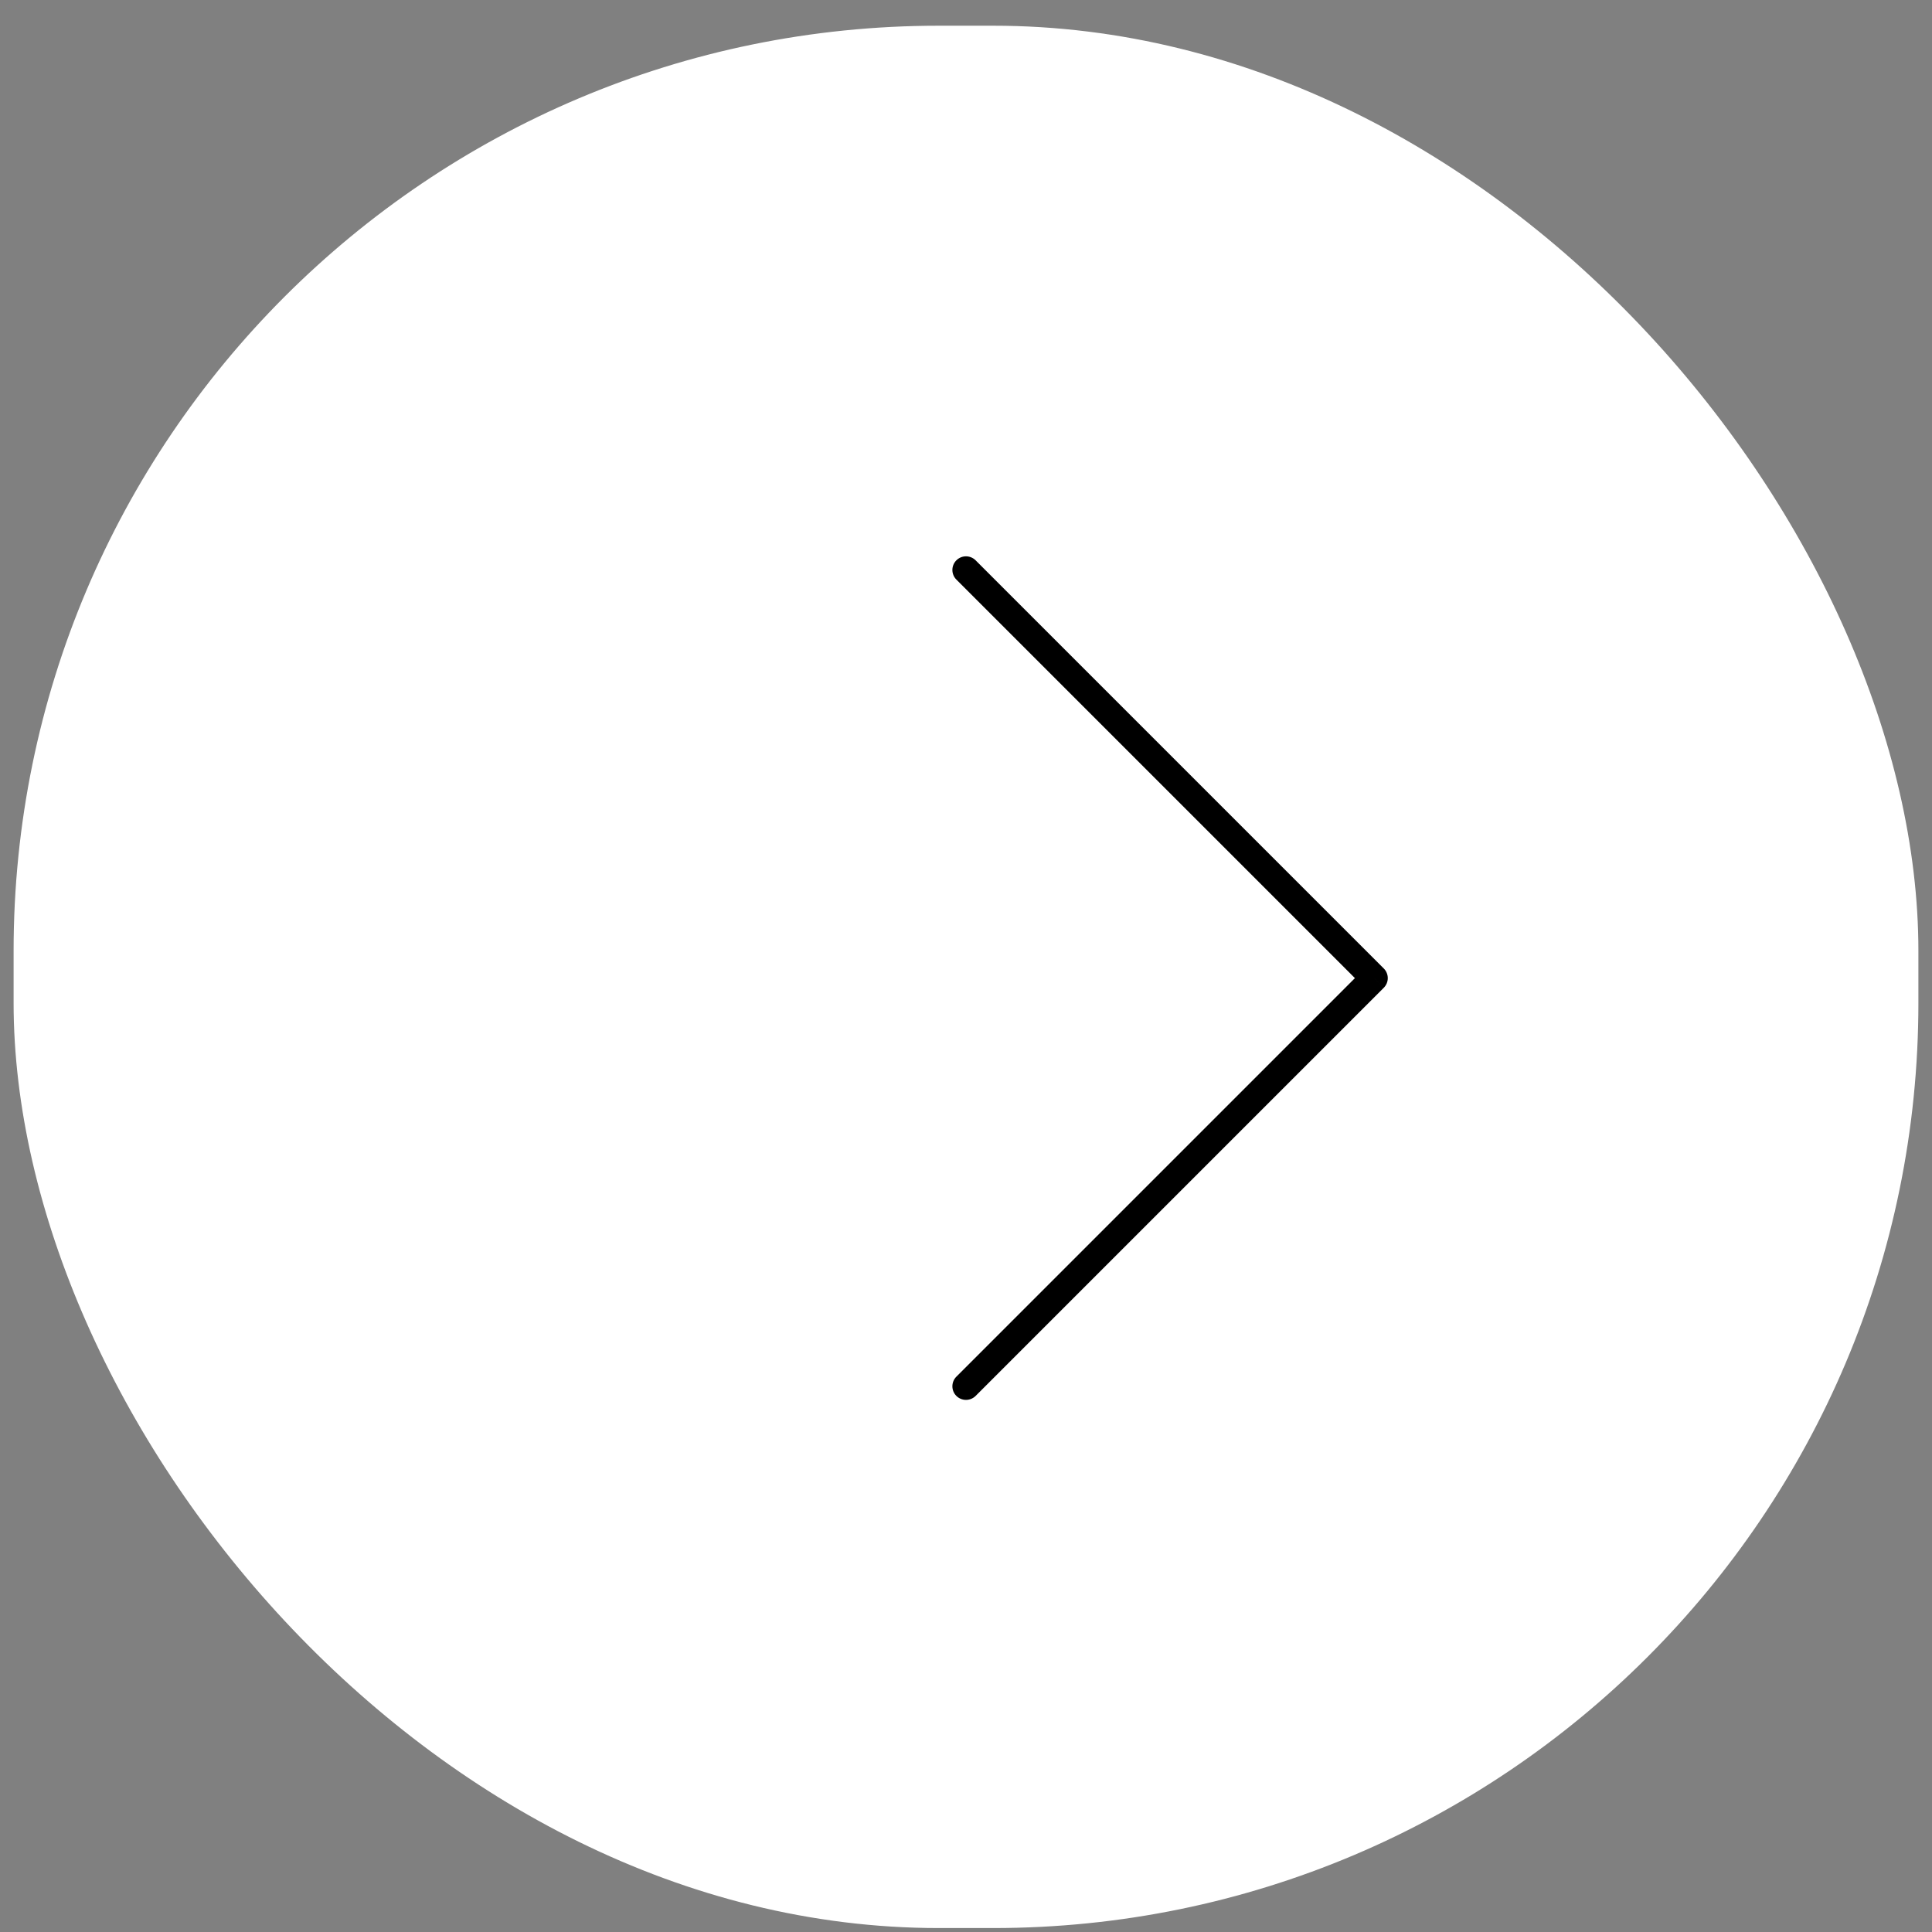 <svg width="71" height="71" viewBox="0 0 71 71" fill="none" xmlns="http://www.w3.org/2000/svg">
<rect x="0" y="0" width="71" height="71" fill="#808080" stroke="none"/>
<rect x="0.5" y="0.945" width="70" height="69.91" rx="34" fill="white"/>
<path d="M35.146 50.592C34.951 50.787 34.951 51.104 35.146 51.299C35.342 51.494 35.658 51.494 35.854 51.299L35.146 50.592ZM50.5 35.945L50.854 36.299C50.947 36.205 51 36.078 51 35.945C51 35.813 50.947 35.685 50.854 35.592L50.5 35.945ZM35.854 20.592C35.658 20.396 35.342 20.396 35.146 20.592C34.951 20.787 34.951 21.104 35.146 21.299L35.854 20.592ZM35.854 51.299L50.854 36.299L50.146 35.592L35.146 50.592L35.854 51.299ZM50.854 35.592L35.854 20.592L35.146 21.299L50.146 36.299L50.854 35.592Z" fill="black"/>
</svg>
